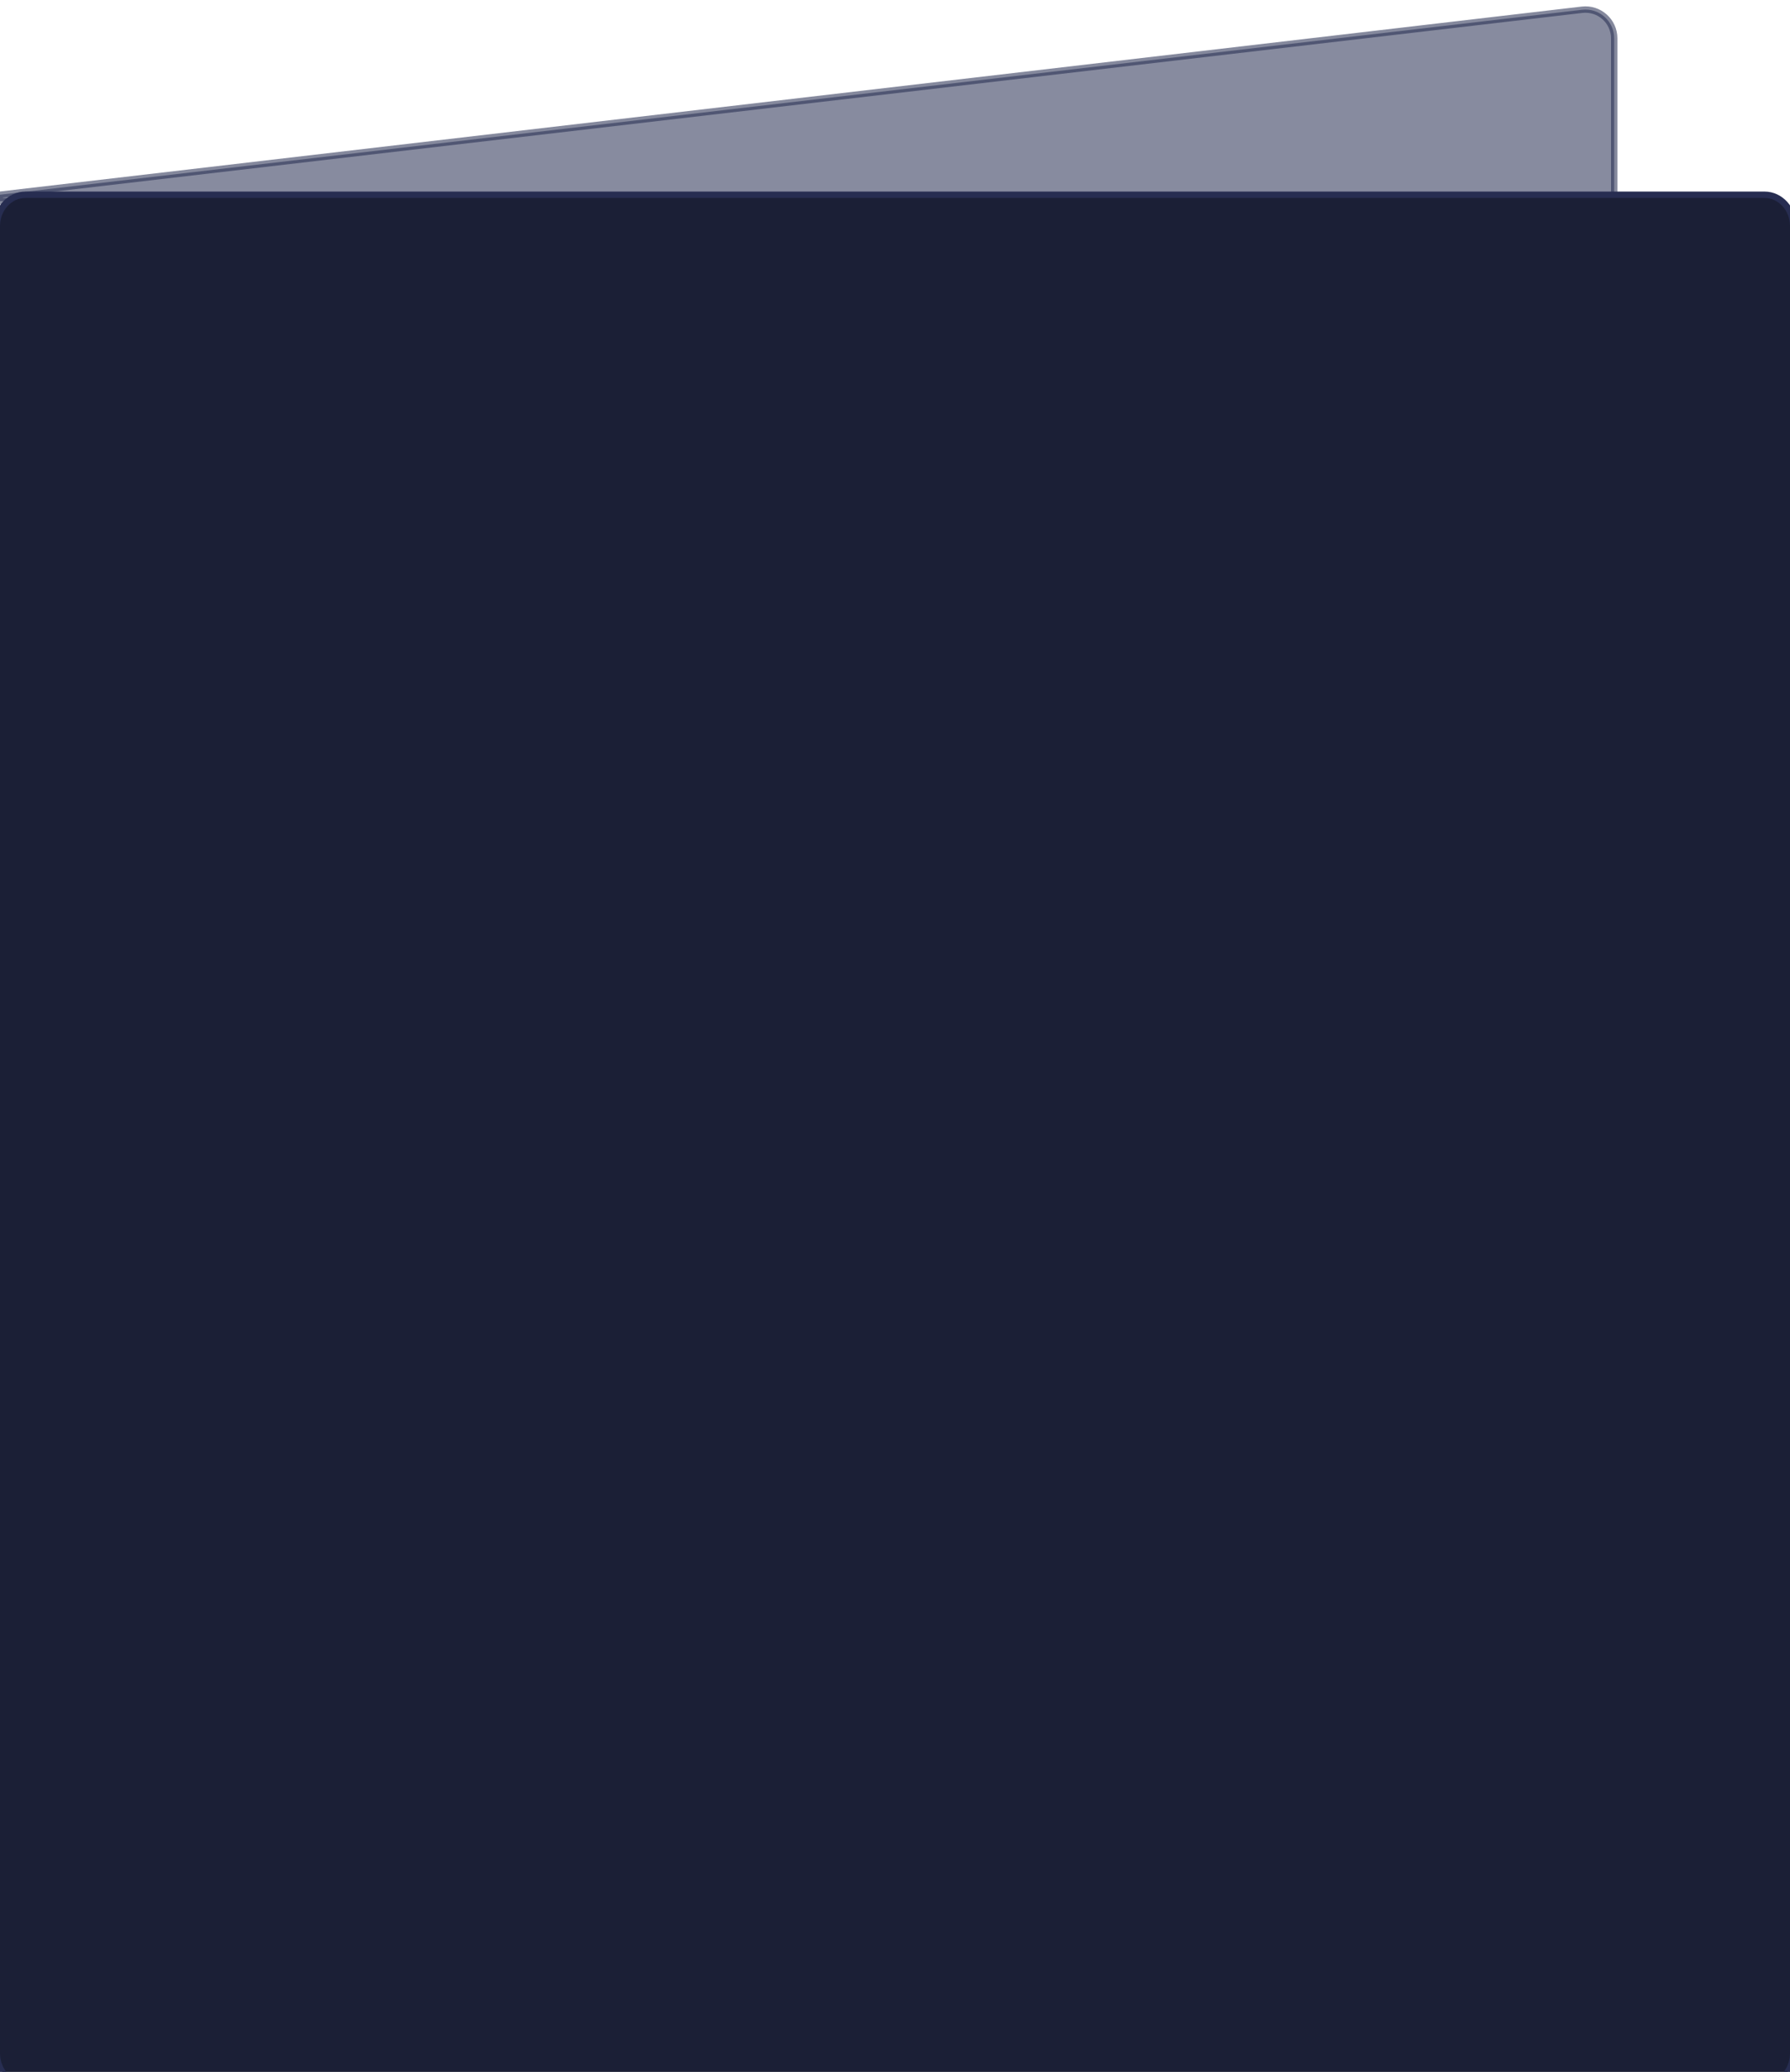 <svg width="280" height="324" viewBox="0 0 280 324" fill="none" xmlns="http://www.w3.org/2000/svg">
<path opacity="0.56" d="M-0.058 30.458L0 31.454H252H252.5V30.954V26.67V5.995C252.5 3.302 250.152 1.213 247.478 1.525L-0.058 30.458Z" fill="#2A3155" stroke="#272D51"/>
<path d="M276 30.455H4C1.471 30.455 -0.5 32.692 -0.5 35.351V321.104C-0.5 323.762 1.471 326 4 326H276C278.529 326 280.5 323.762 280.5 321.104V35.351C280.5 32.692 278.529 30.455 276 30.455Z" fill="#1B1F36" stroke="#272D51"/>
</svg>
